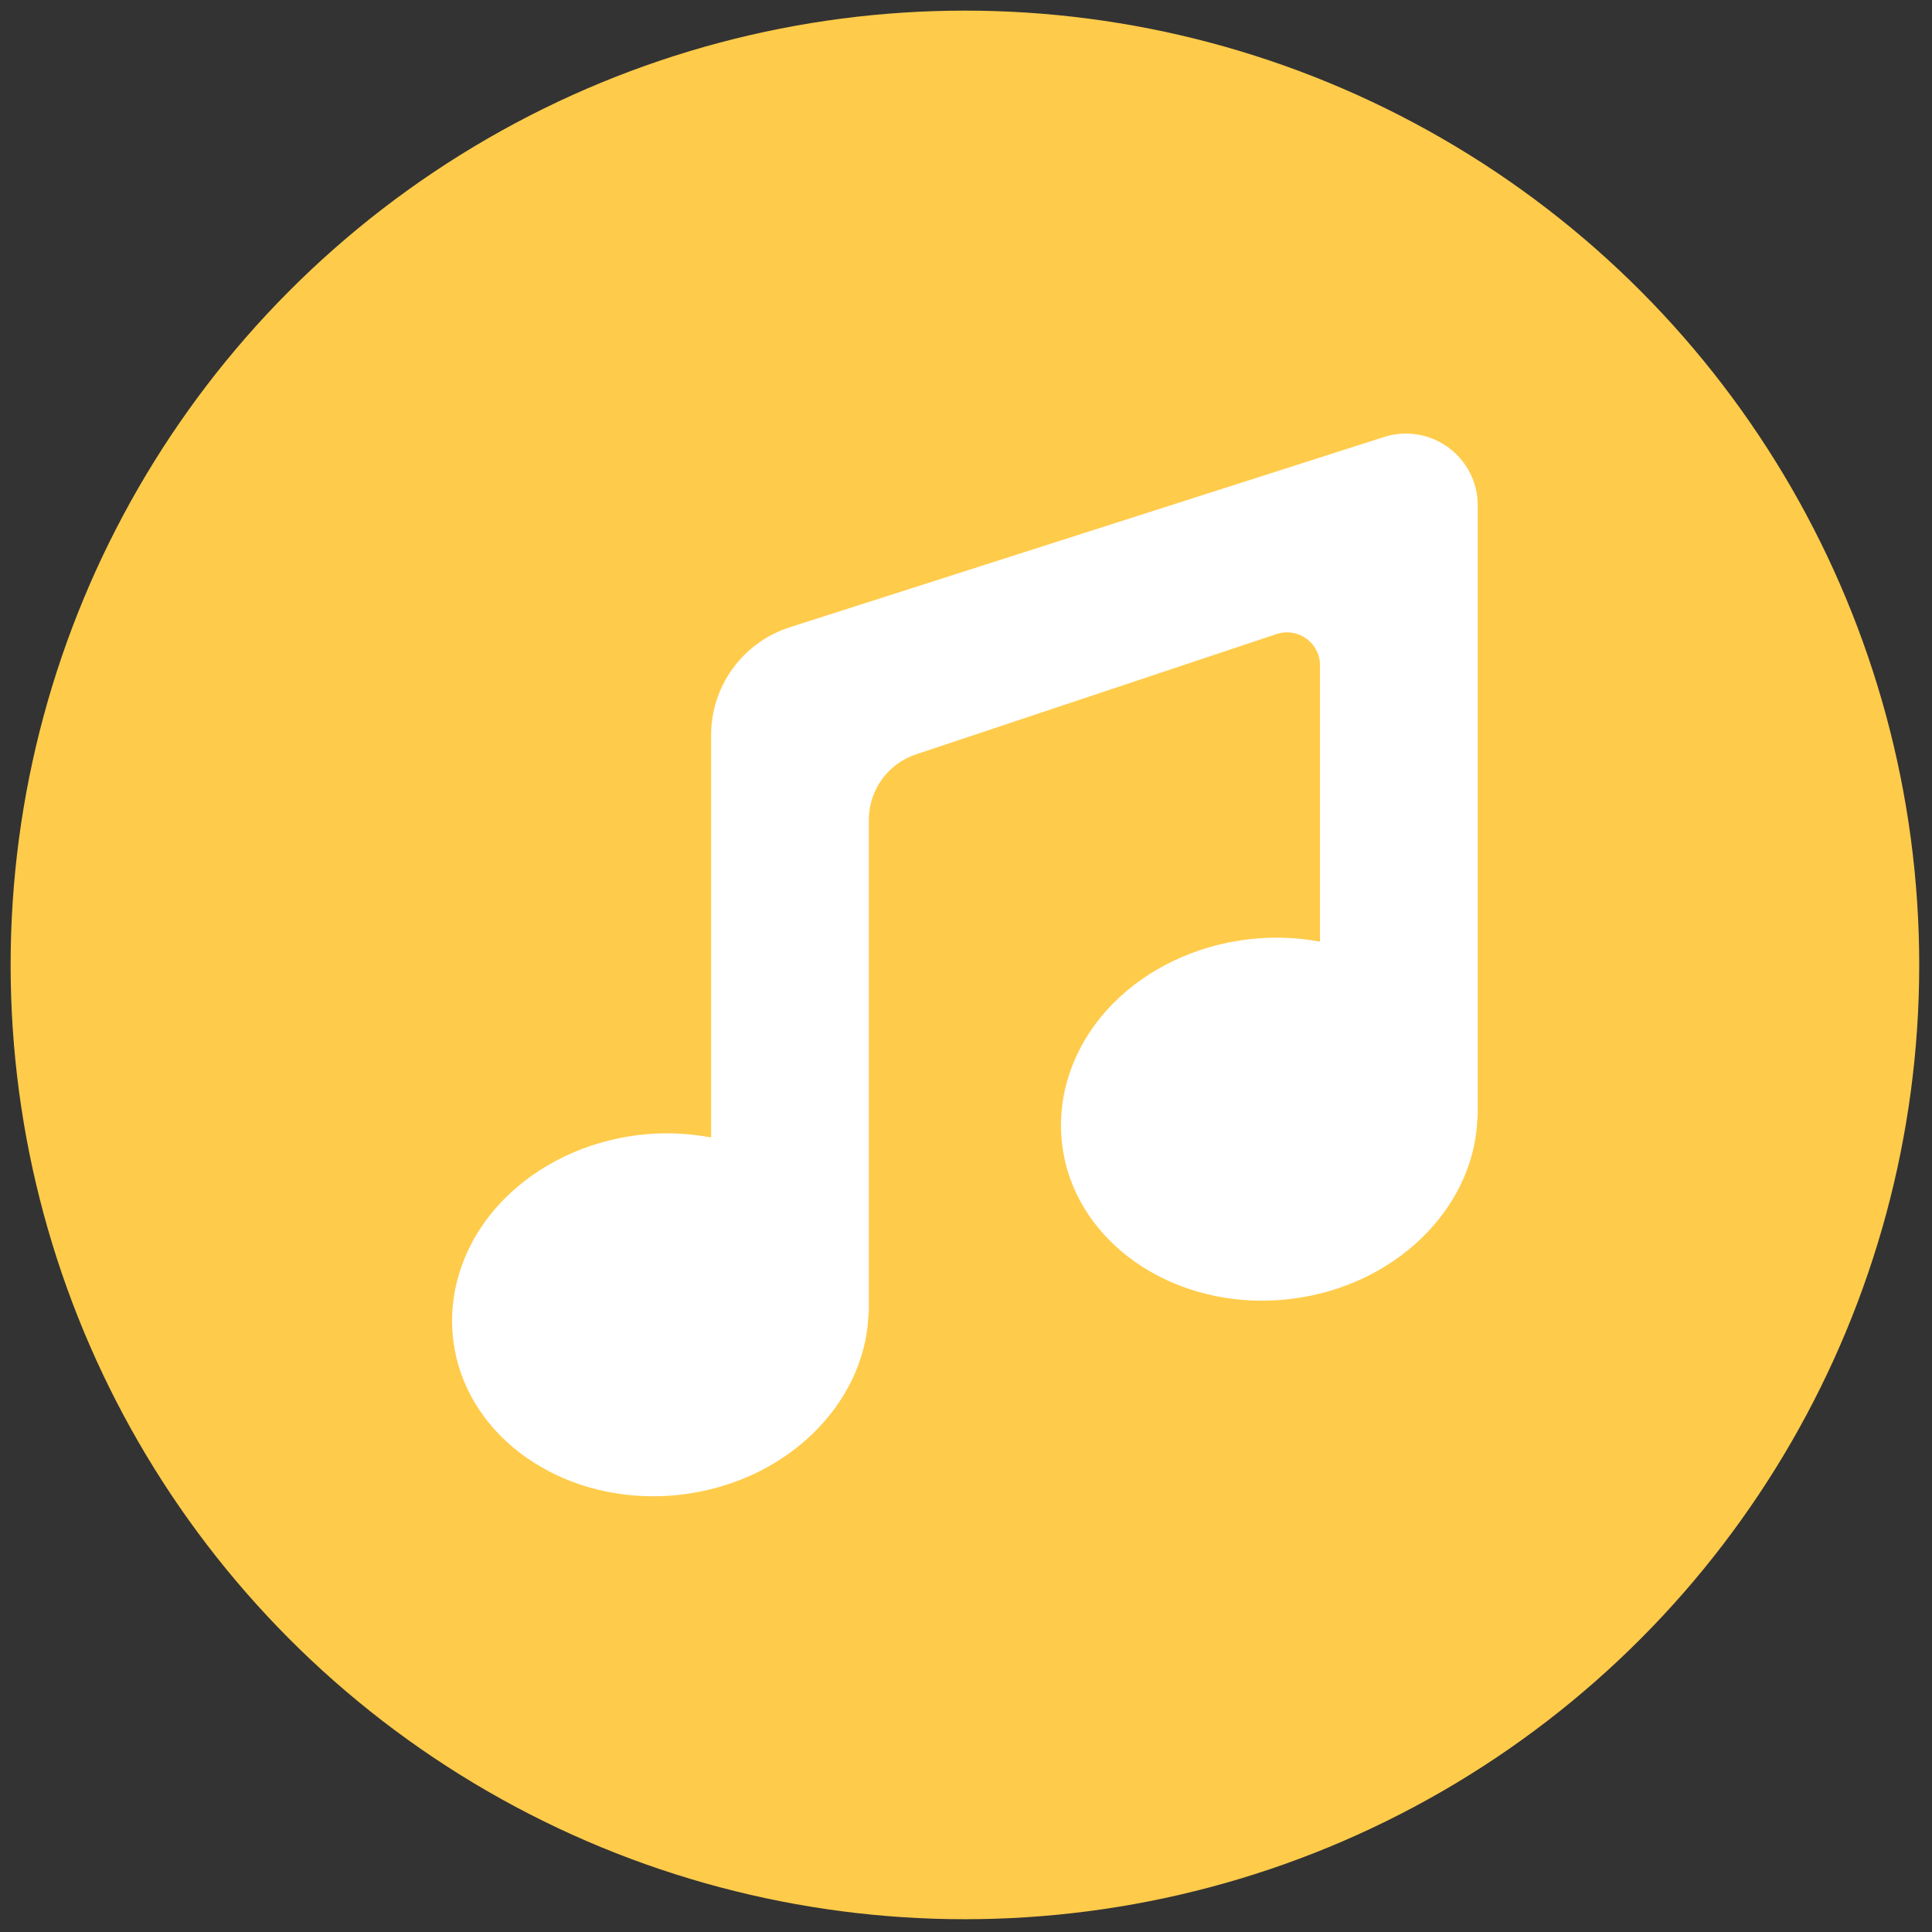 <svg xmlns="http://www.w3.org/2000/svg" xmlns:xlink="http://www.w3.org/1999/xlink" version="1.1" width="256" height="256" viewBox="0 0 256 256" xml:space="preserve">

<rect x="0" y="0" width="256" height="256" fill="#333333" stroke="none"/>

<defs>
</defs>
<g style="stroke: none; stroke-width: 0; stroke-dasharray: none; stroke-linecap: butt; stroke-linejoin: miter; stroke-miterlimit: 10; fill: none; fill-rule: nonzero; opacity: 1;" transform="translate(1.407 1.407) scale(2.81 2.81)" >
	<circle cx="45" cy="45" r="45" style="stroke: none; stroke-width: 1; stroke-dasharray: none; stroke-linecap: butt; stroke-linejoin: miter; stroke-miterlimit: 10; fill: rgb(255,203,74); fill-rule: nonzero; opacity: 1;" transform="  matrix(1 0 0 1 0 0) "/>
	<path d="M 64.76 20.107 l -28.017 8.97 c -2.211 0.708 -3.711 2.763 -3.711 5.084 v 18.976 c -1.097 -0.207 -2.255 -0.26 -3.444 -0.113 c -2.448 0.305 -4.688 1.374 -6.307 3.01 c -1.828 1.847 -2.705 4.281 -2.406 6.68 c 0.531 4.261 4.617 7.342 9.418 7.342 c 0.463 0 0.934 -0.029 1.407 -0.088 c 4.874 -0.608 8.526 -4.226 8.747 -8.37 c 0.014 -0.133 0.023 -0.267 0.023 -0.403 v -0.044 c 0 -0.001 0 -0.002 0 -0.003 V 38.154 c 0 -1.398 0.894 -2.64 2.221 -3.082 l 17.004 -5.674 c 1.008 -0.336 2.049 0.414 2.049 1.476 v 13.027 c -1.113 -0.205 -2.276 -0.245 -3.445 -0.1 c -2.447 0.305 -4.687 1.374 -6.306 3.011 c -1.828 1.847 -2.705 4.282 -2.406 6.679 c 0.531 4.26 4.617 7.343 9.419 7.342 c 0.463 0 0.933 -0.029 1.406 -0.088 c 4.874 -0.608 8.526 -4.227 8.747 -8.37 c 0.014 -0.132 0.023 -0.266 0.023 -0.402 v -0.044 c 0 -0.001 0 -0.003 0 -0.004 l 0 -28.591 C 69.182 21.038 66.947 19.407 64.76 20.107 z" style="stroke: none; stroke-width: 1; stroke-dasharray: none; stroke-linecap: butt; stroke-linejoin: miter; stroke-miterlimit: 10; fill: rgb(255,255,255); fill-rule: nonzero; opacity: 1;" transform=" matrix(1 0 0 1 0 0) " stroke-linecap="round" />
</g>
</svg>